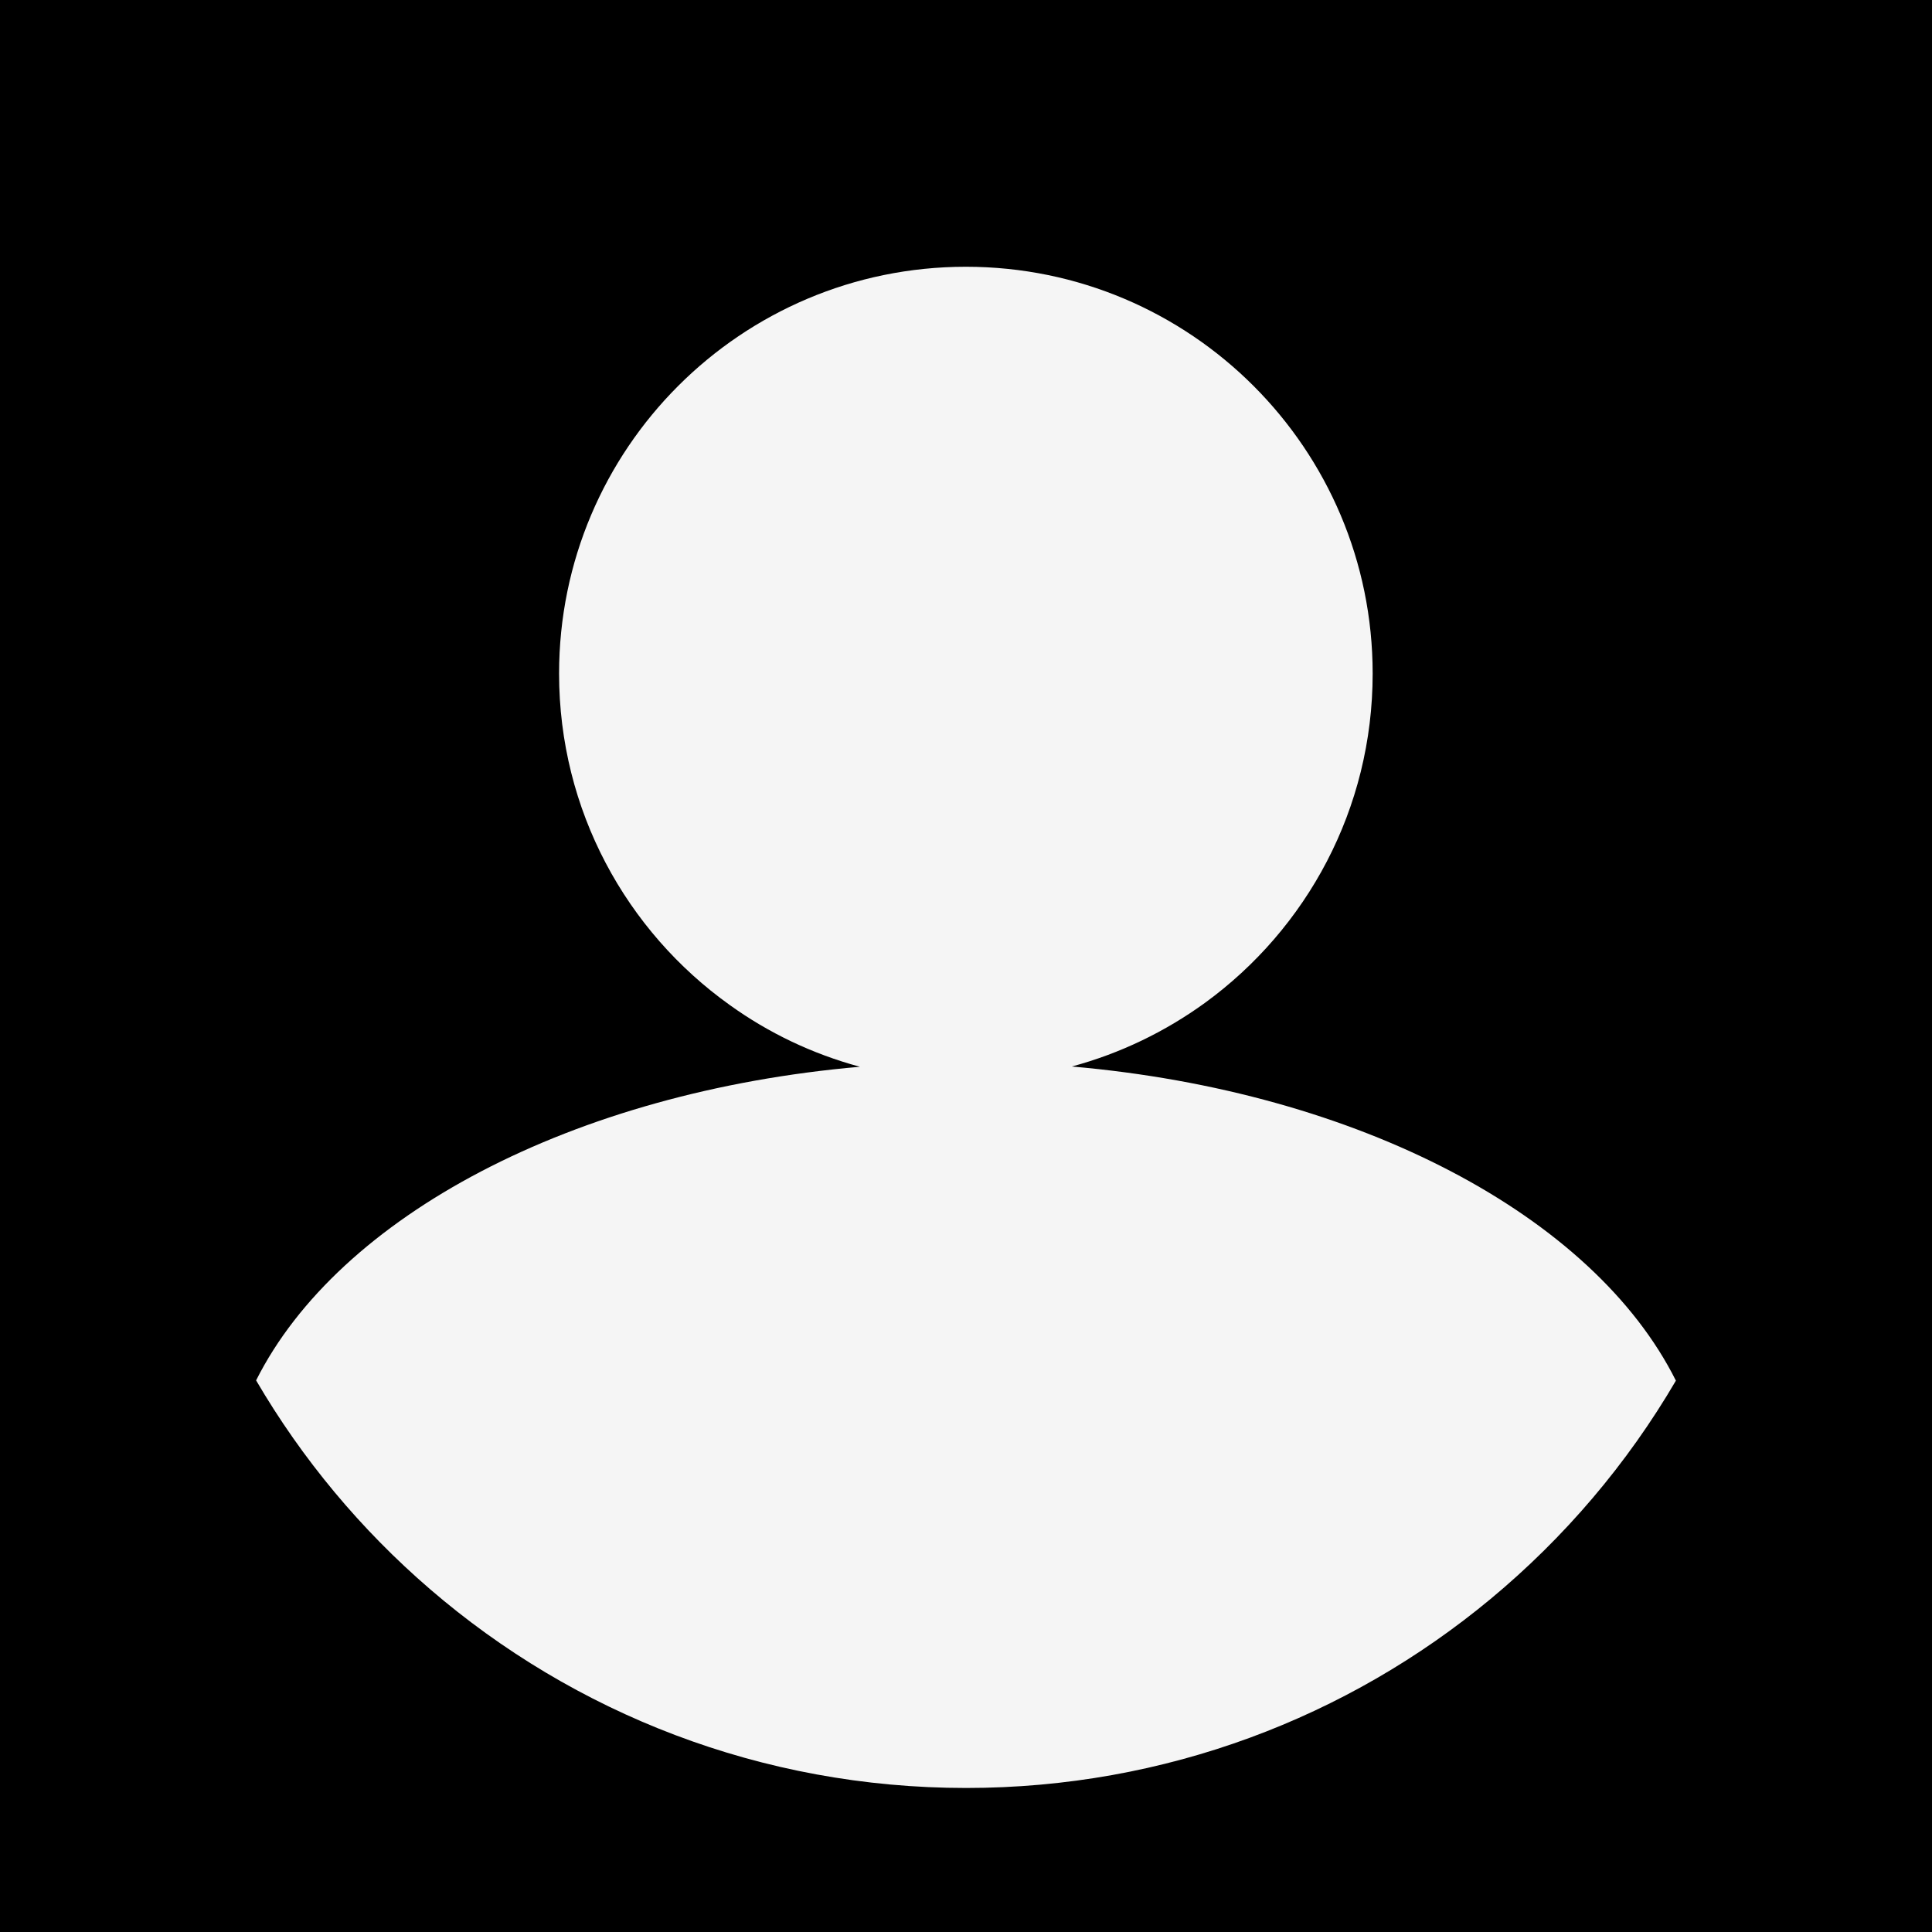<?xml version="1.0" encoding="utf-8"?>
<!-- Generator: Adobe Illustrator 24.0.1, SVG Export Plug-In . SVG Version: 6.00 Build 0)  -->
<svg version="1.1" id="Слой_1" xmlns="http://www.w3.org/2000/svg" xmlns:xlink="http://www.w3.org/1999/xlink" x="0px" y="0px"
	 viewBox="0 0 725.7 725.7" style="enable-background:new 0 0 725.7 725.7;" xml:space="preserve">
<style type="text/css">
	.st0{fill:#F5F5F5;}
</style>
<rect width="725.7" height="725.7"/>
<path d="M373.6,682.3"/>
<path d="M413.4,128.4L413.4,128.4c-0.1,0-0.2,0-0.3,0C413.2,128.4,413.3,128.4,413.4,128.4z"/>
<path d="M413.1,128.4c-0.1,0-0.2,0-0.3,0v0C412.9,128.4,413,128.4,413.1,128.4z"/>
<path class="st0" d="M629.5,518.6c-18.3,31.3-41.9,59-69.6,82c-53.5,44.4-122.1,71-197,71c-77,0-147.3-28.1-201.4-74.7
	c-25.9-22.3-48-48.8-65.3-78.4c31-61.7,118.9-108.4,226.8-117.8c-17.8-4.8-34.3-12.7-48.9-23.2c-38.8-27.7-64.1-73.1-64.1-124.5
	c0-84.4,68.4-152.8,152.8-152.8S515.6,168.6,515.6,253c0,50.9-24.8,95.9-63,123.7c-14.9,10.8-31.8,19-50,23.9
	C510.6,410,598.6,456.8,629.5,518.6z"/>
</svg>
